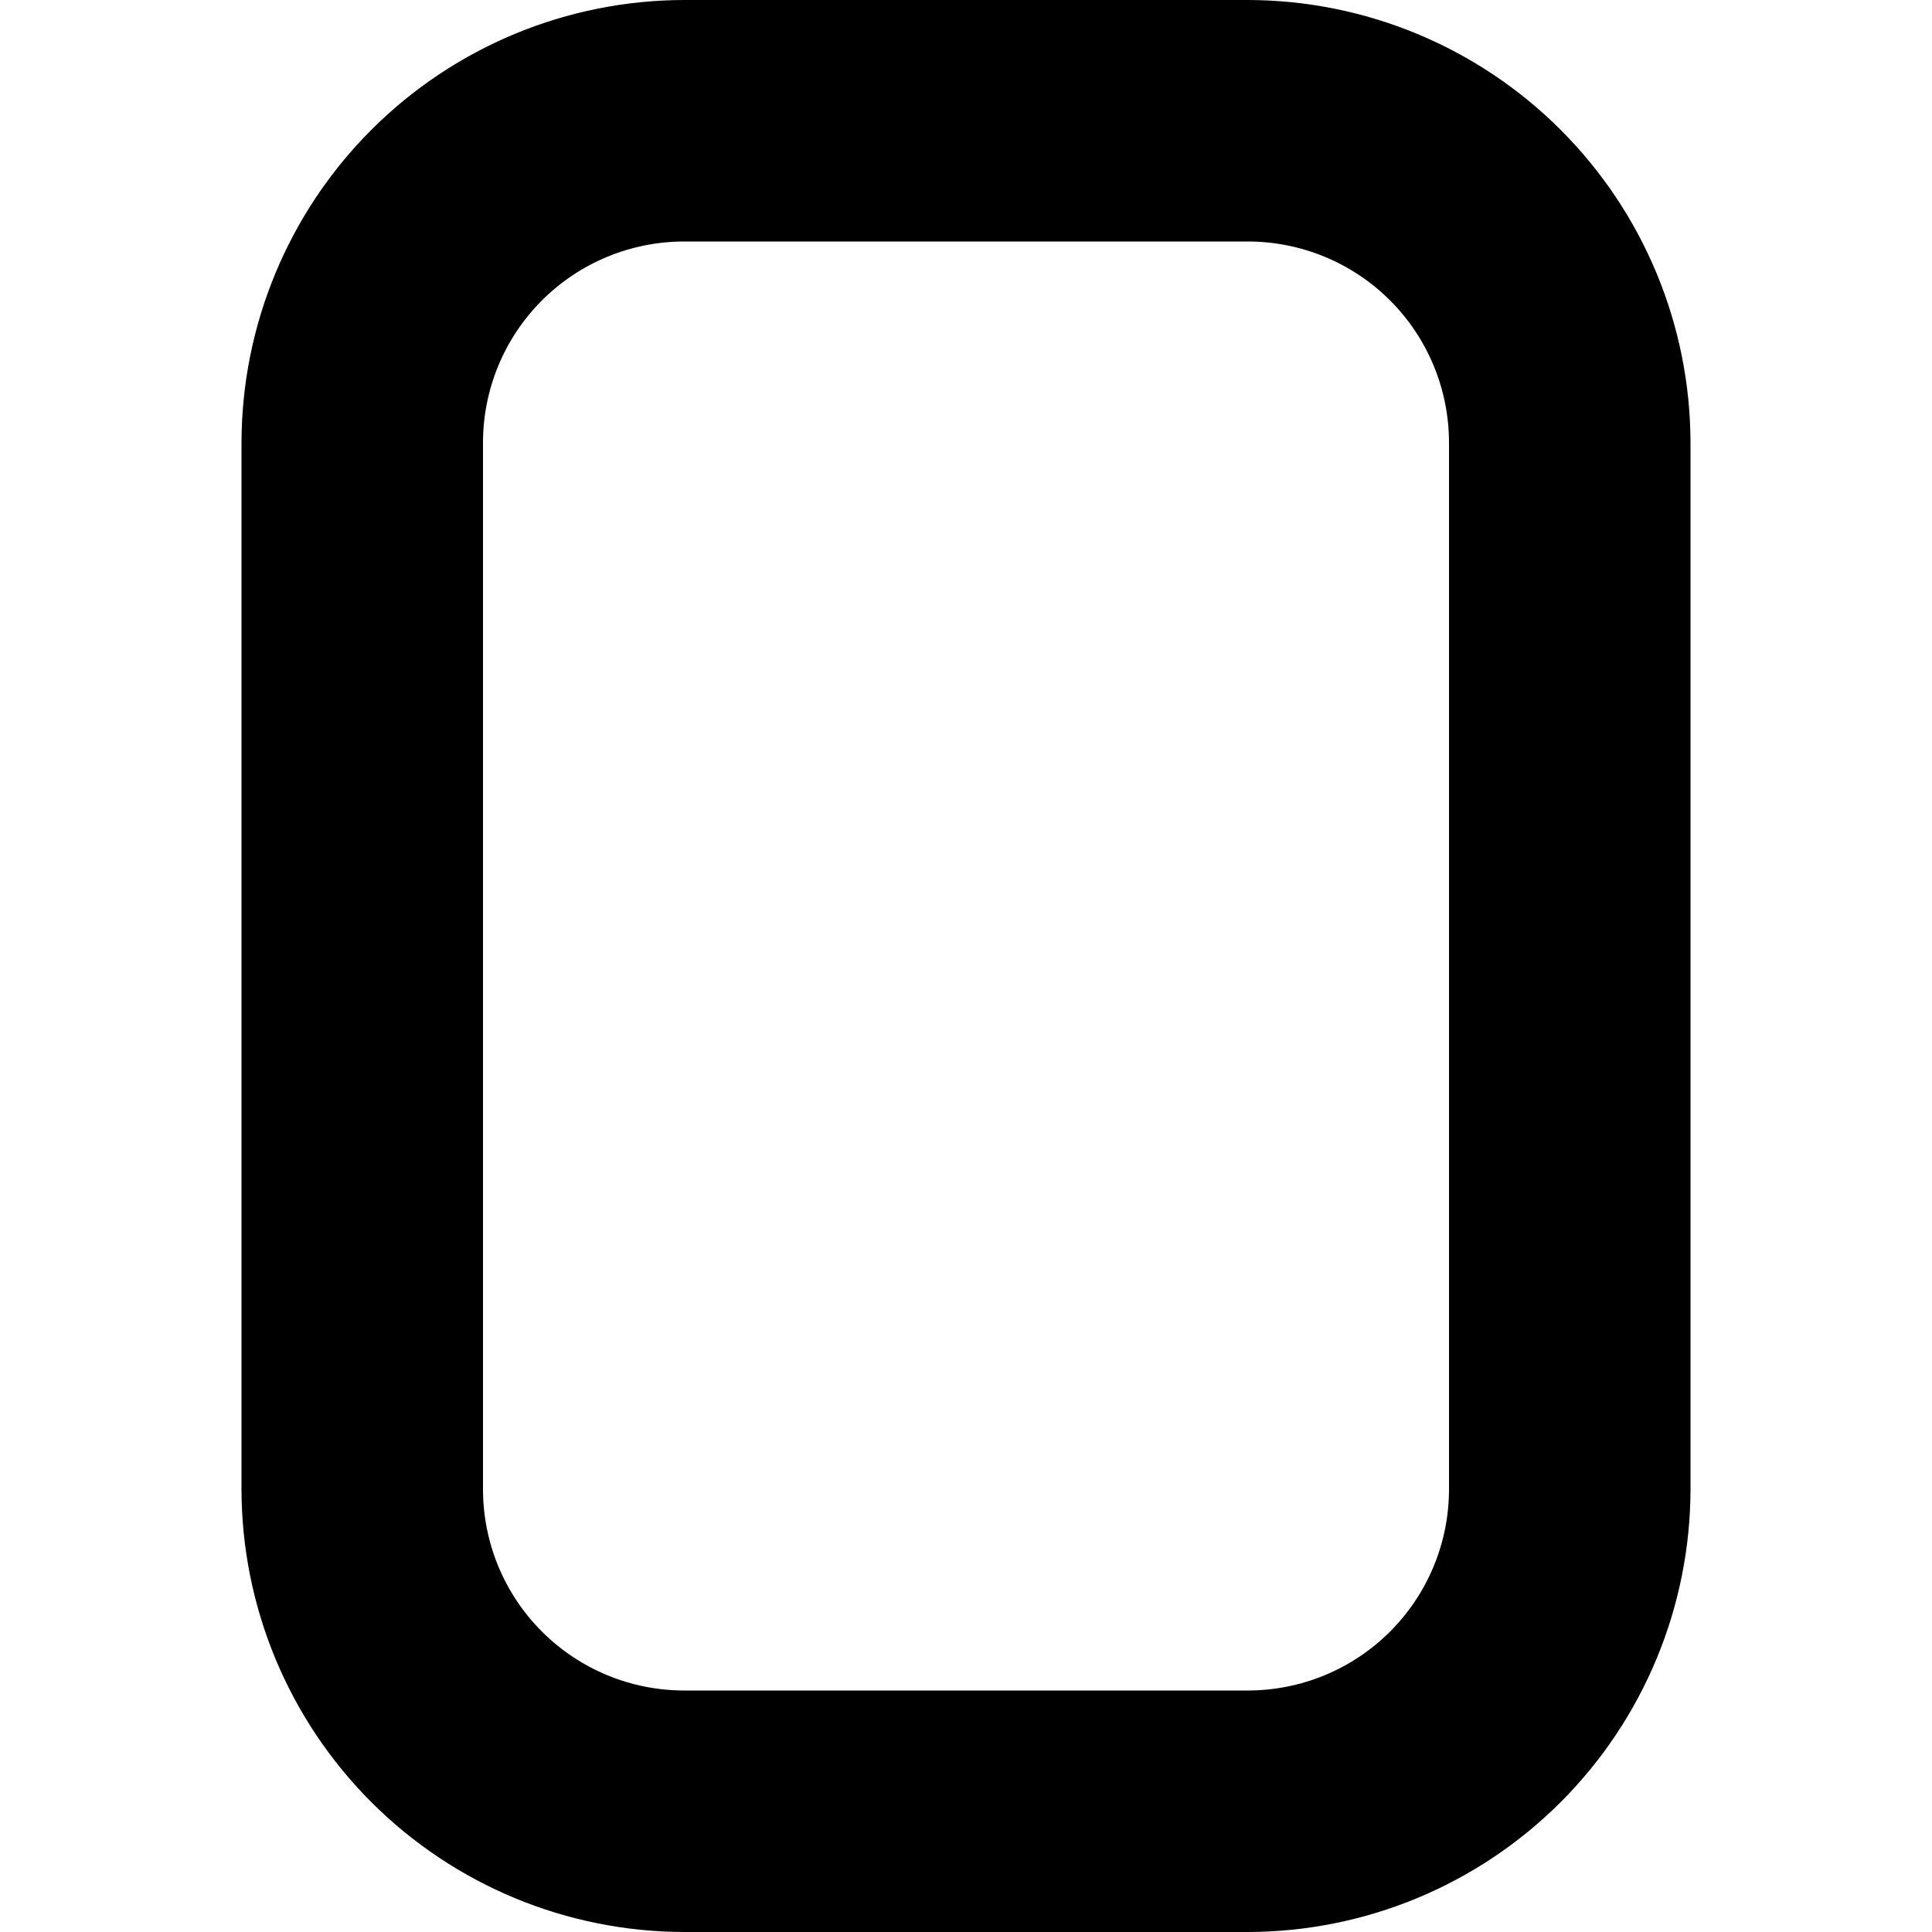 <svg width="24" height="24" viewBox="0 0 24 24" fill="none" xmlns="http://www.w3.org/2000/svg">
<g clip-path="url(#clip0_406_2287)">
<path d="M15.5 0H8.5C7.042 0.002 5.644 0.582 4.613 1.613C3.582 2.644 3.002 4.042 3 5.5V18.5C3.002 19.958 3.582 21.356 4.613 22.387C5.644 23.418 7.042 23.998 8.5 24H15.5C16.958 23.998 18.356 23.418 19.387 22.387C20.418 21.356 20.998 19.958 21 18.5V5.5C20.998 4.042 20.418 2.644 19.387 1.613C18.356 0.582 16.958 0.002 15.5 0V0ZM18 18.5C18 19.163 17.737 19.799 17.268 20.268C16.799 20.737 16.163 21 15.5 21H8.5C7.837 21 7.201 20.737 6.732 20.268C6.263 19.799 6 19.163 6 18.5V5.5C6 4.837 6.263 4.201 6.732 3.732C7.201 3.263 7.837 3 8.5 3H15.5C16.163 3 16.799 3.263 17.268 3.732C17.737 4.201 18 4.837 18 5.5V18.5Z" fill="currentColor"/>
</g>
<defs>
<clipPath id="clip0_406_2287">
<rect width="24" height="24" fill="white"/>
</clipPath>
</defs>
</svg>

